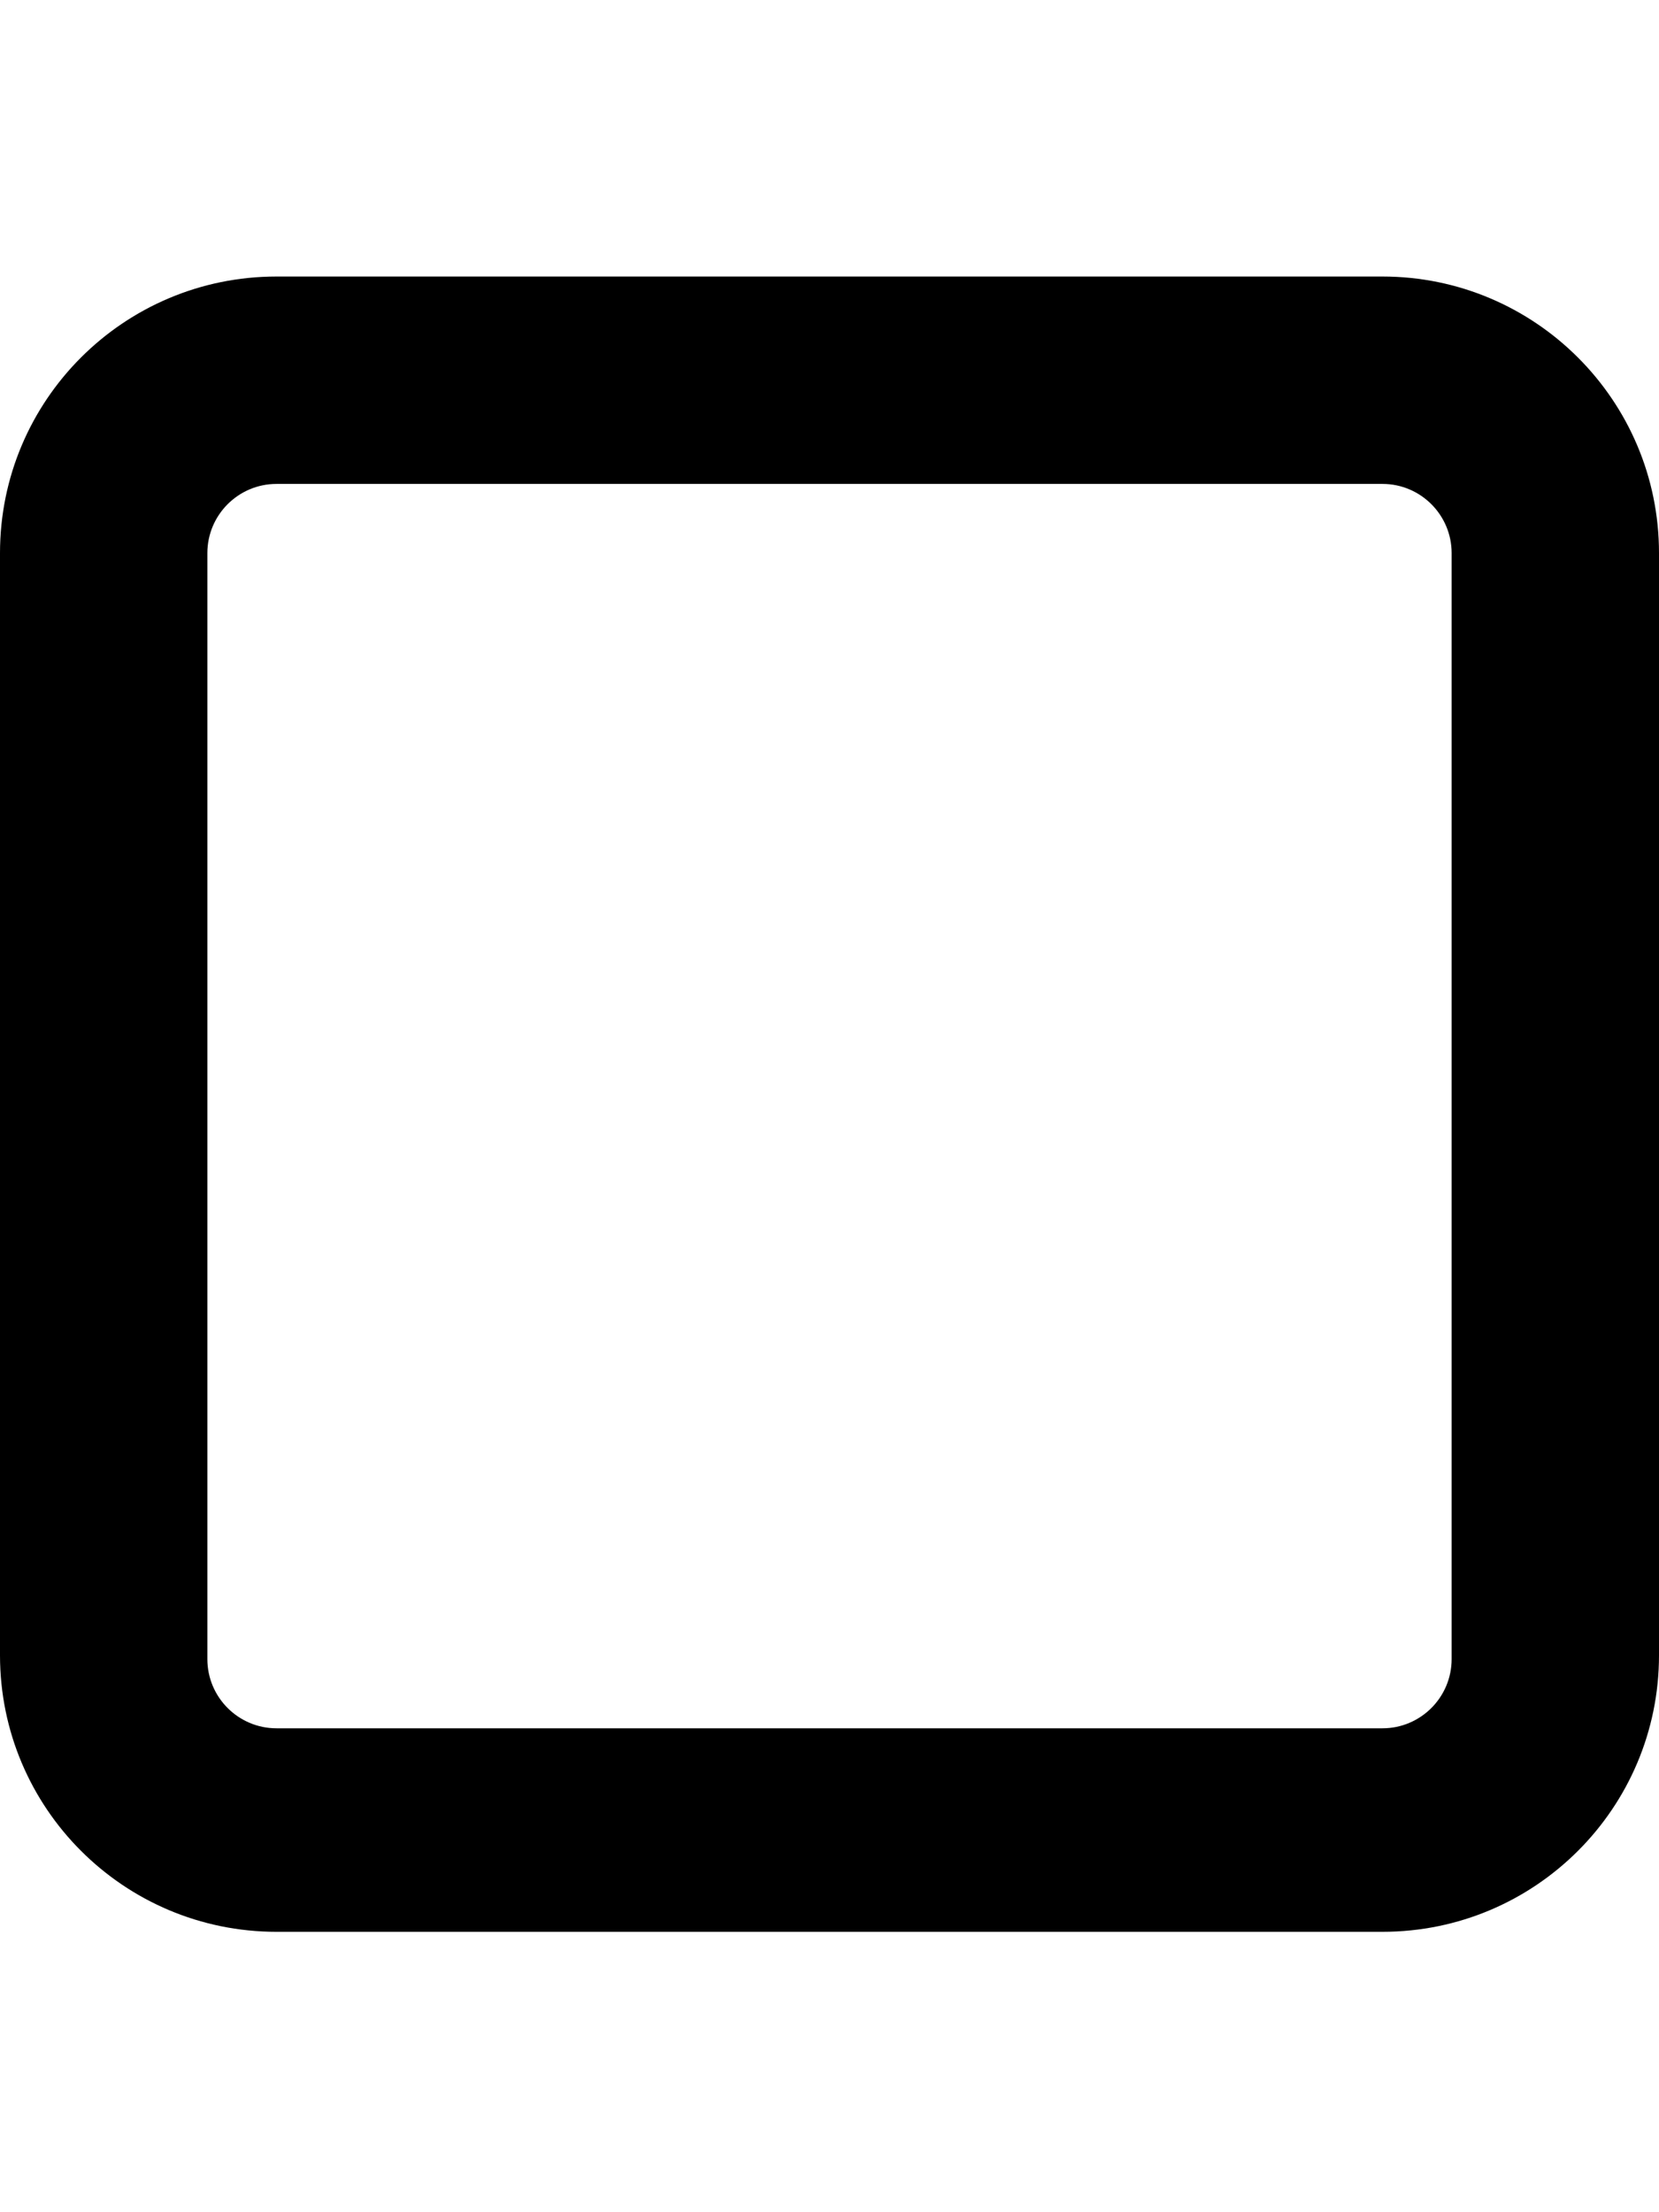 <svg xmlns="http://www.w3.org/2000/svg" viewBox="0 0 384 512"><!--! Font Awesome Pro 6.1.0 by @fontawesome - https://fontawesome.com License - https://fontawesome.com/license (Commercial License) Copyright 2022 Fonticons, Inc. --><path d="M320 64H64c-35.35 0-64 28.65-64 64v255.1c0 35.35 28.65 64 64 64H320c35.35 0 64-28.65 64-64V128C384 92.65 355.3 64 320 64zM336 384c0 8.822-7.178 16-16 16H64c-8.822 0-16-7.178-16-16V128c0-8.822 7.178-16 16-16h256c8.822 0 16 7.178 16 16V384z"/></svg>